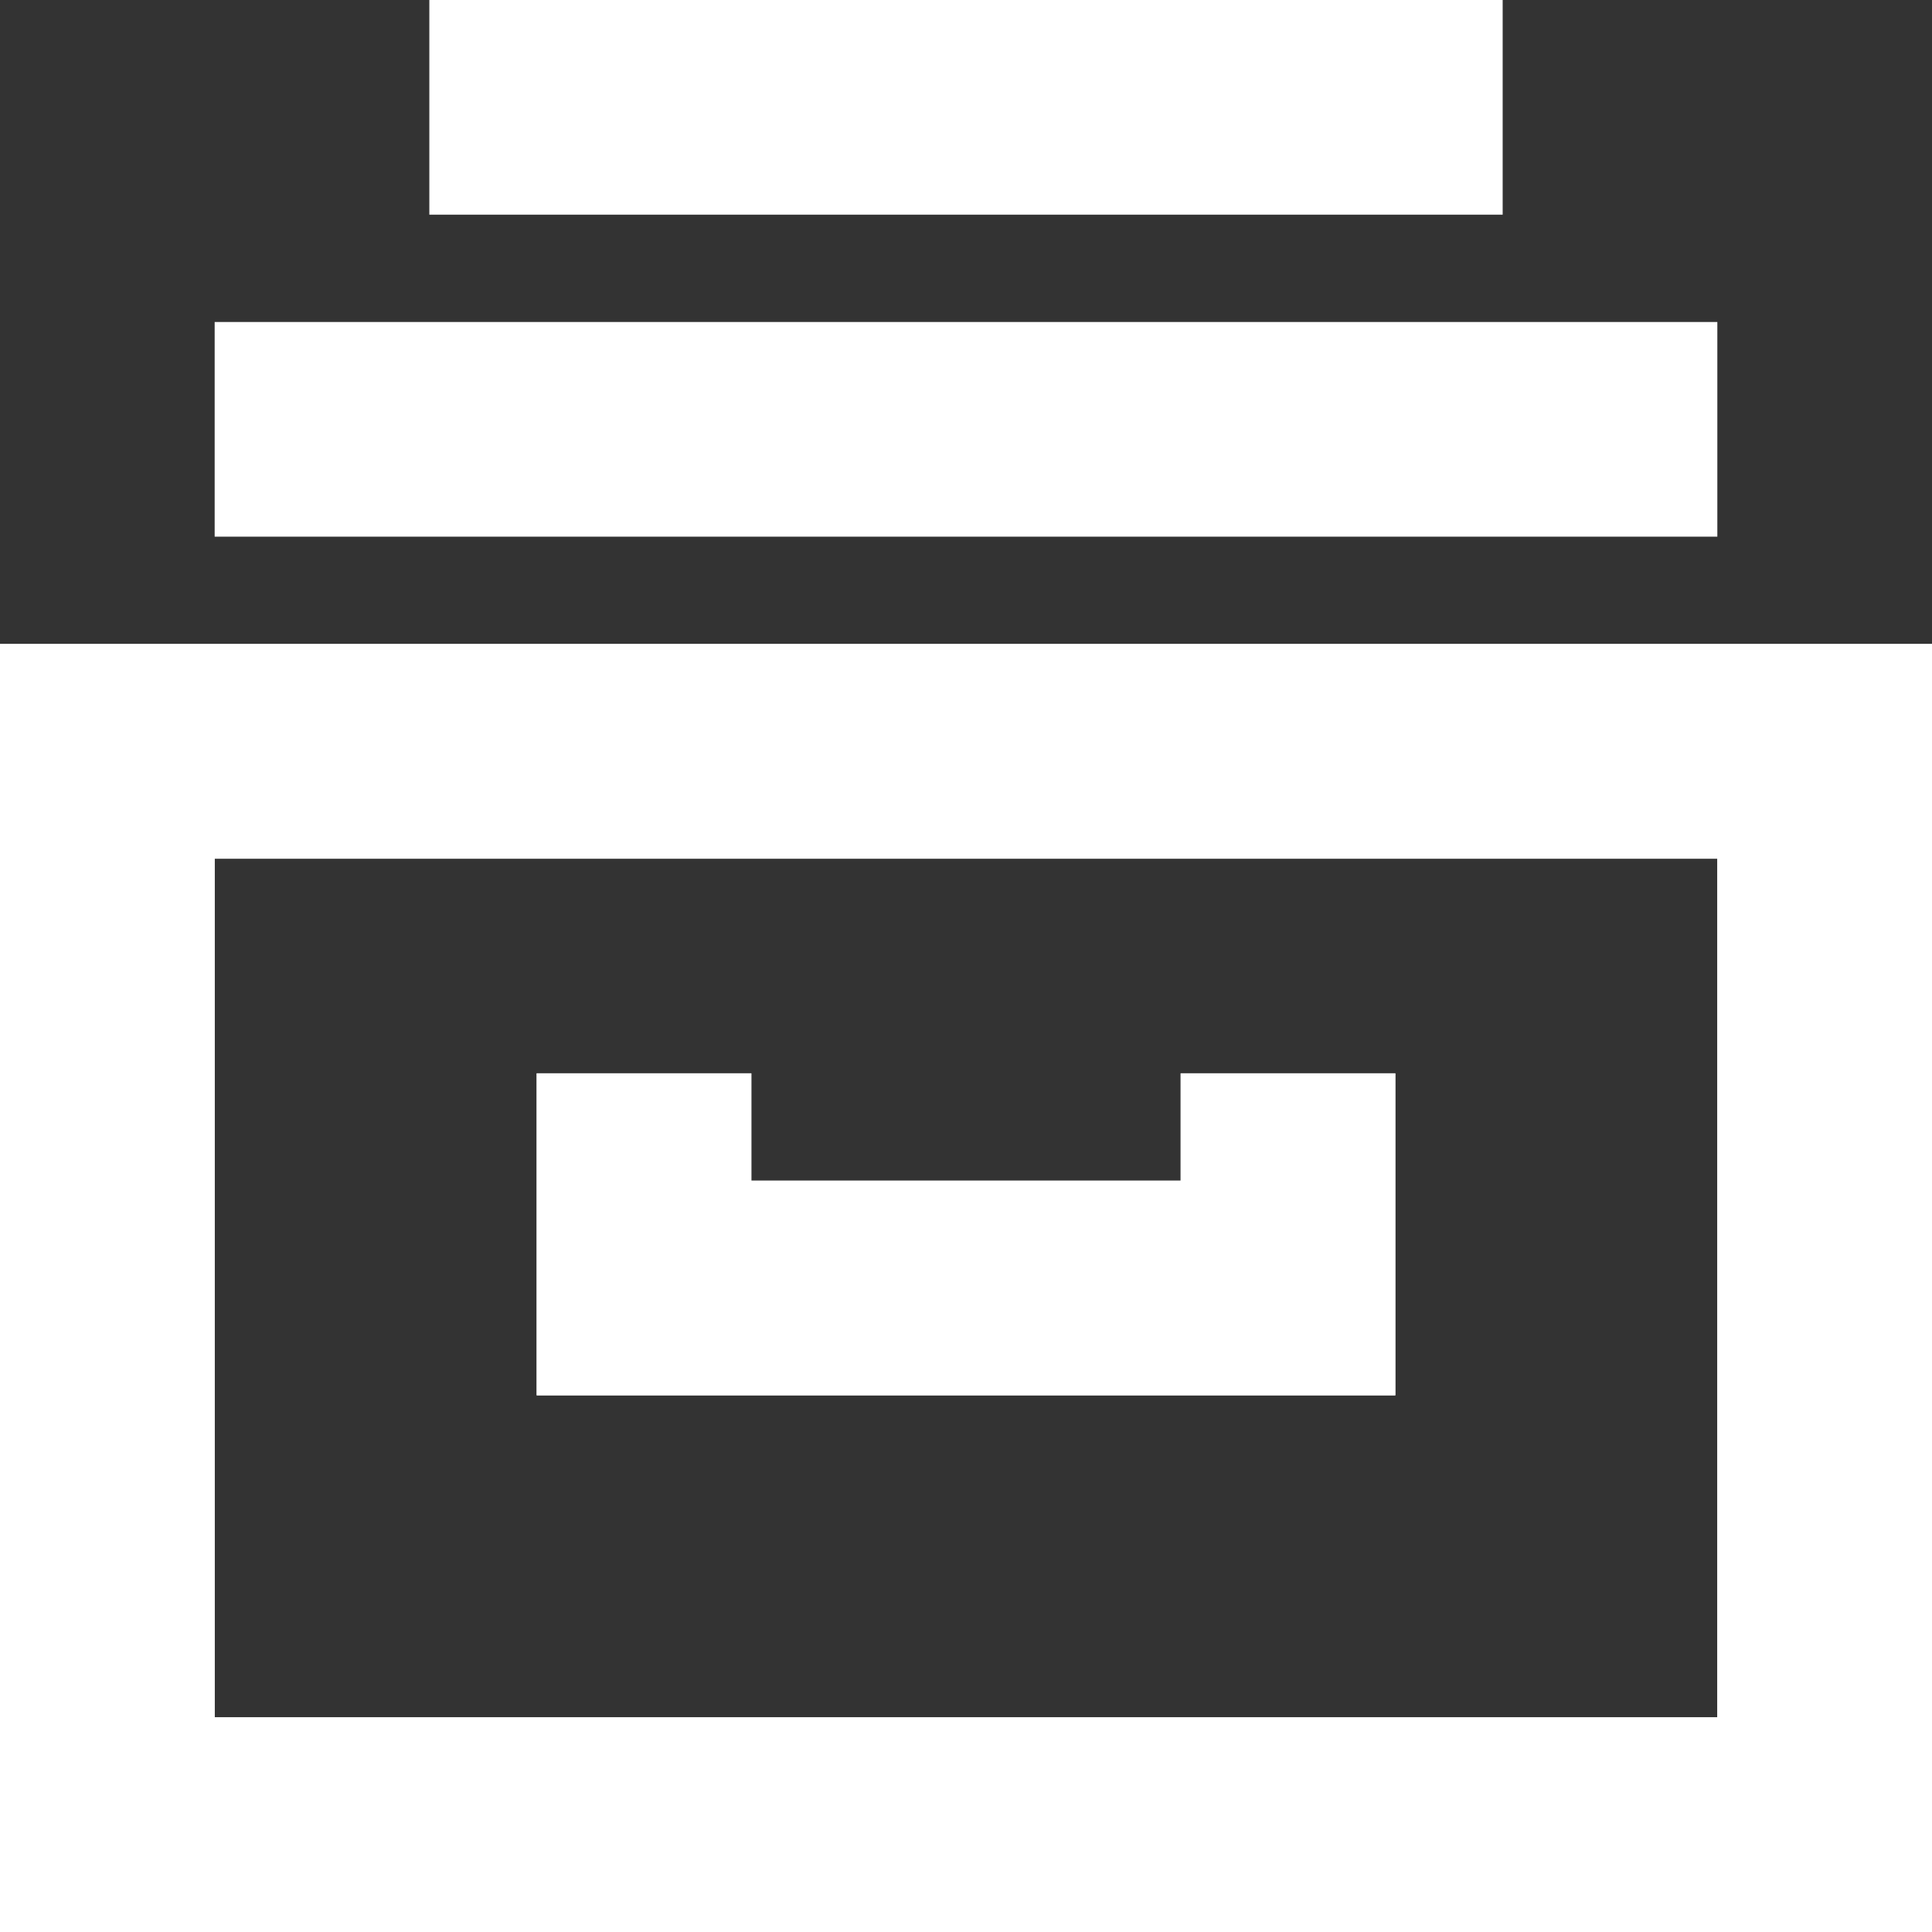 <svg width="18" height="18" viewBox="0 0 18 18" fill="none" xmlns="http://www.w3.org/2000/svg">
<rect x="0" y="0" width="18" height="18" fill="#333333" stroke="none"/>
<g clip-path="url(#clip0_562_8221)">
<path d="M1 7H17V17H1V7Z" stroke="#fff" stroke-width="2"/>
<path d="M1 7H17V17H1V7Z" stroke="#fff" stroke-width="2"/>
<path d="M6 10V12H12V10" stroke="#fff" stroke-width="2"/>
<path d="M6 10V12H12V10" stroke="#fff" stroke-width="2"/>
<path d="M14 0V2H4V0H14Z" fill="#fff"/>
<path d="M16 3V5H2V3H16Z" fill="#fff"/>
</g>
<defs>
<clipPath id="clip0_562_8221">
<rect width="18" height="18" fill="white"/>
</clipPath>
</defs>
</svg>
